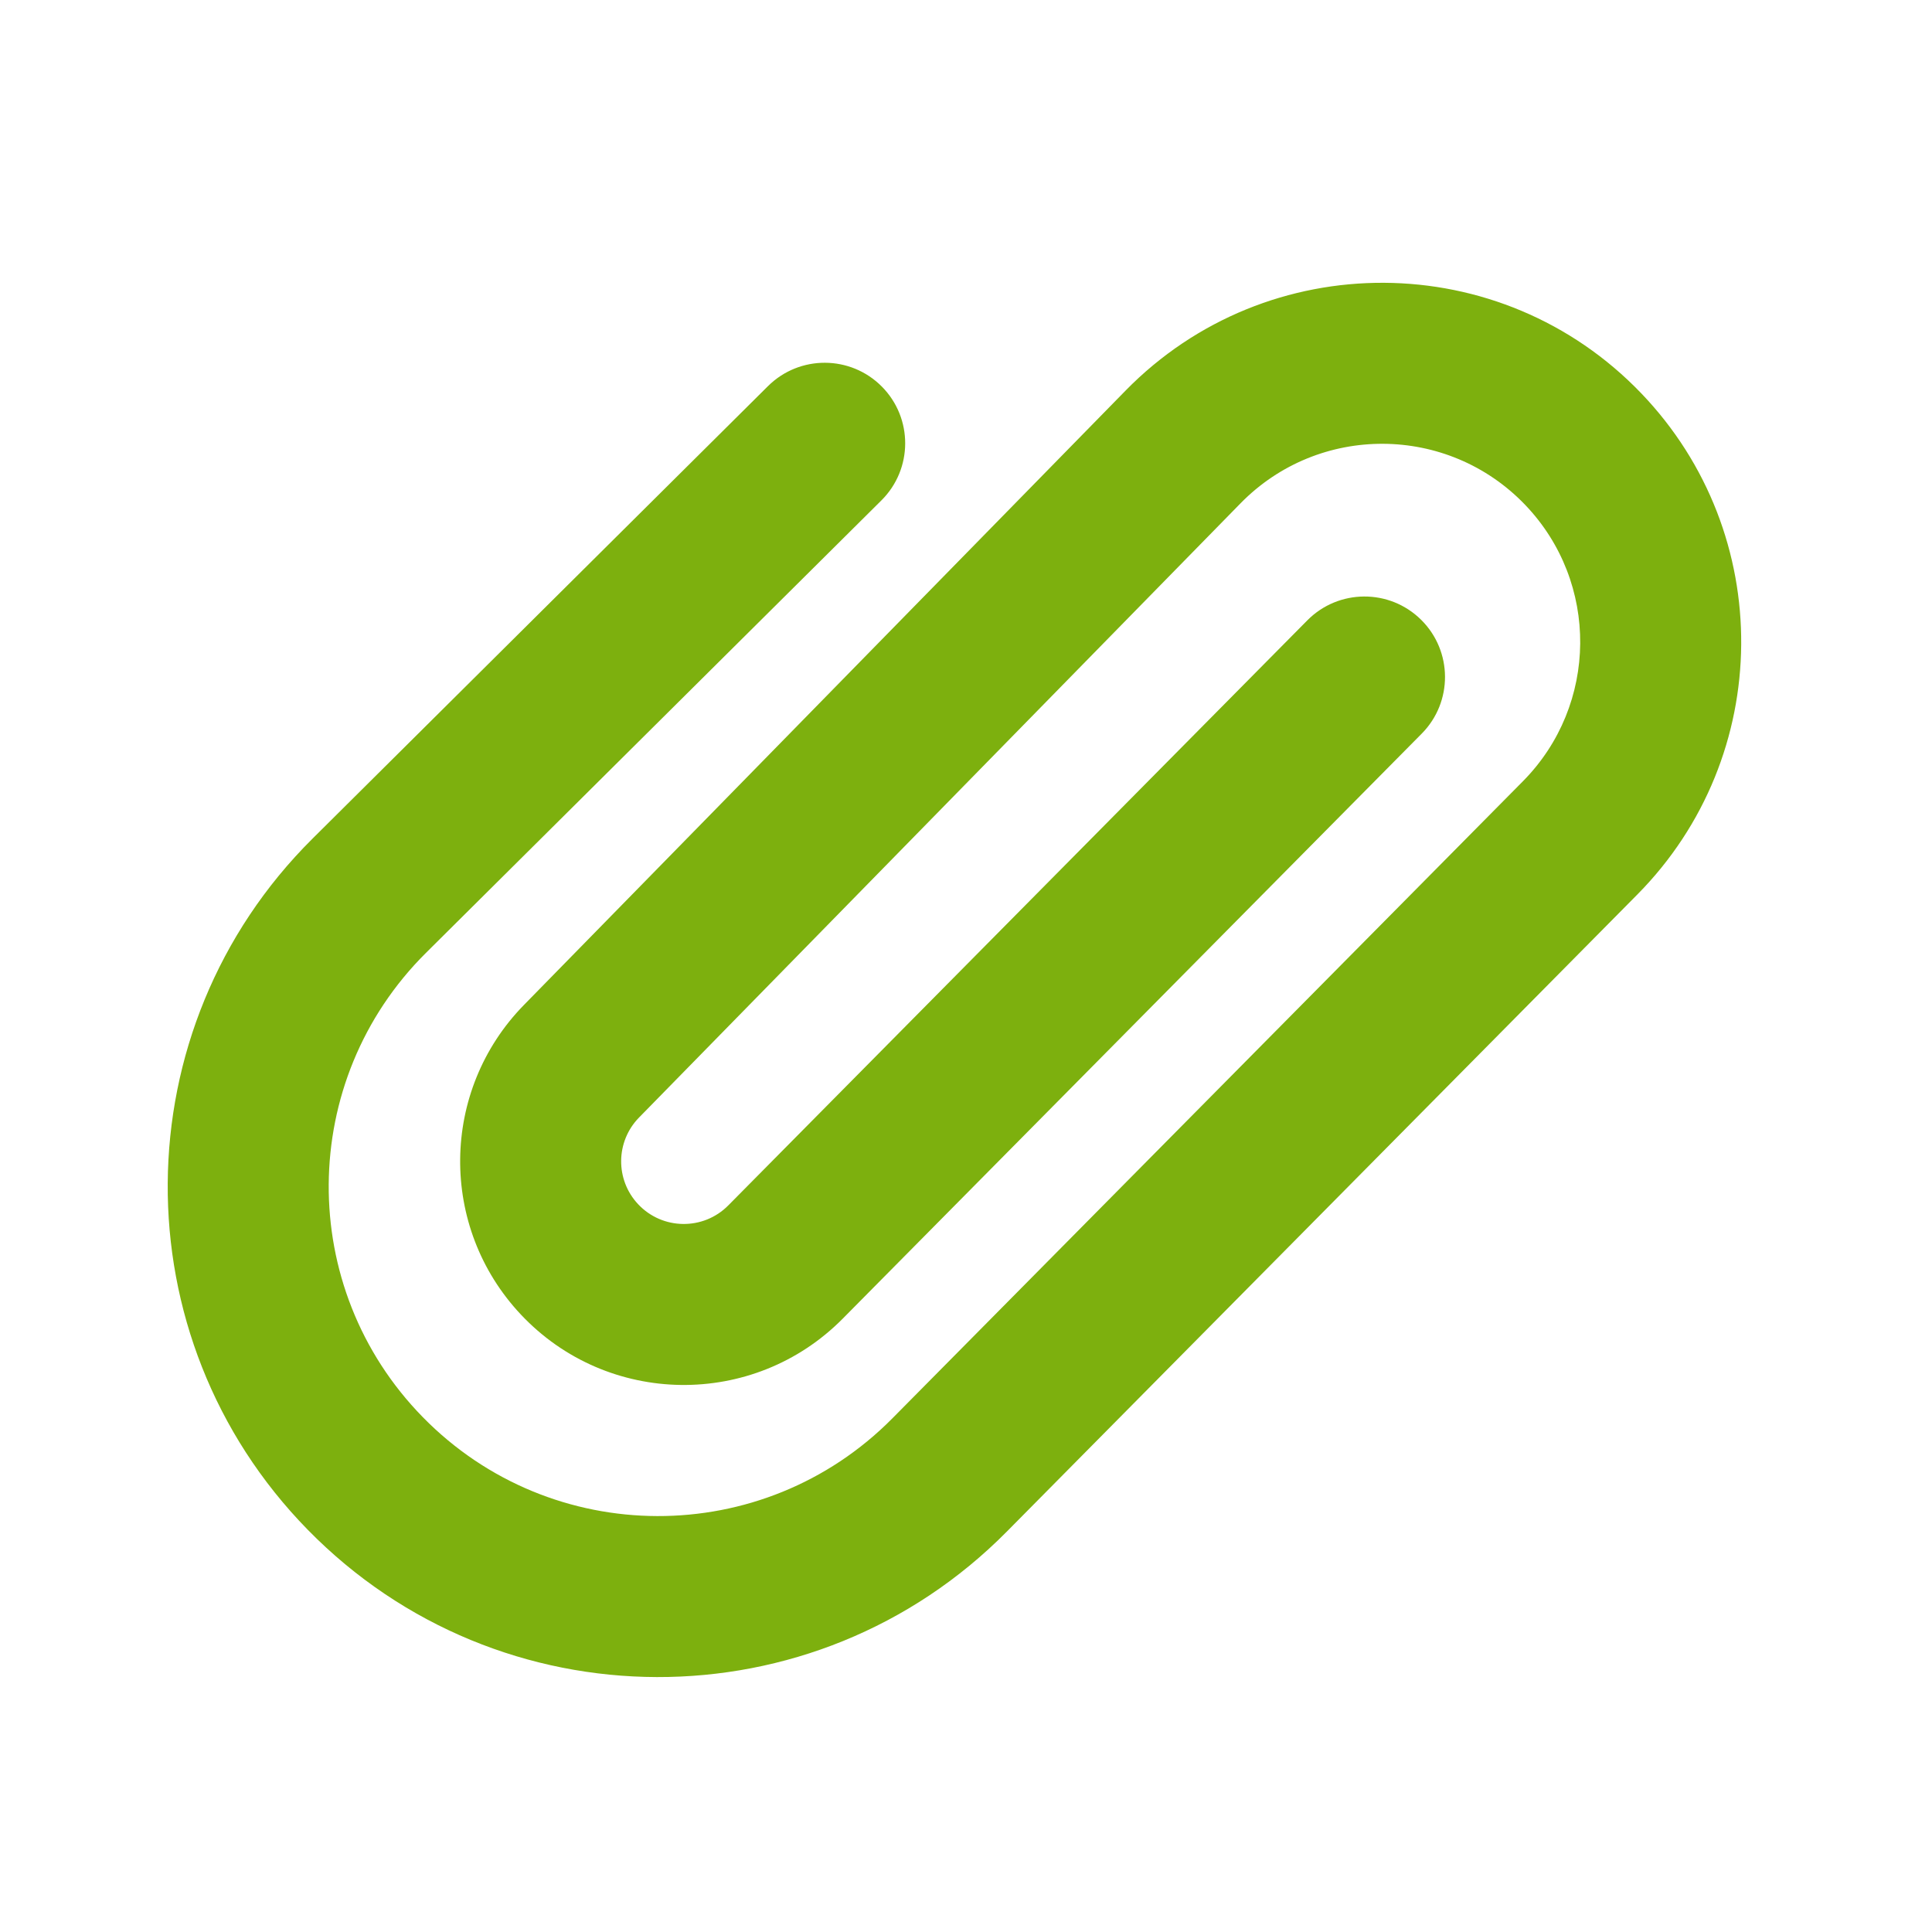 <!-- Generated by IcoMoon.io -->
<svg version="1.1" xmlns="http://www.w3.org/2000/svg" width="720" height="720" viewBox="0 0 720 720">
<title>paperclip</title>
<path fill="#7db00e" d="M419.445 145.583c52.878-53.996 139.947-53.528 192.24 1.034 50.193 52.369 49.527 135.191-1.5 186.746l-234.984 237.426c-71.802 72.549-189.108 72.234-260.52-0.699-70.263-71.76-69.469-186.768 1.777-257.55l169.733-168.631c11.754-11.678 30.75-11.616 42.426 0.139 11.679 11.753 11.616 30.748-0.138 42.426l-169.733 168.63c-47.86 47.55-48.393 124.803-1.194 173.010 47.971 48.99 126.771 49.203 175.004 0.468l234.984-237.425c28.152-28.442 28.518-74.133 0.828-103.024-28.851-30.101-76.884-30.359-106.053-0.57l-224.166 228.909c-8.751 8.937-8.901 23.184-0.34 32.301 9.051 9.642 24.298 9.843 33.6 0.444l215.779-218.019c11.655-11.776 30.648-11.874 42.426-0.219 11.775 11.655 11.874 30.65 0.219 42.426l-215.778 218.019c-33.221 33.564-87.666 32.847-119.989-1.584-30.572-32.562-30.036-83.436 1.214-115.347l224.165-228.91z"></path>
</svg>
